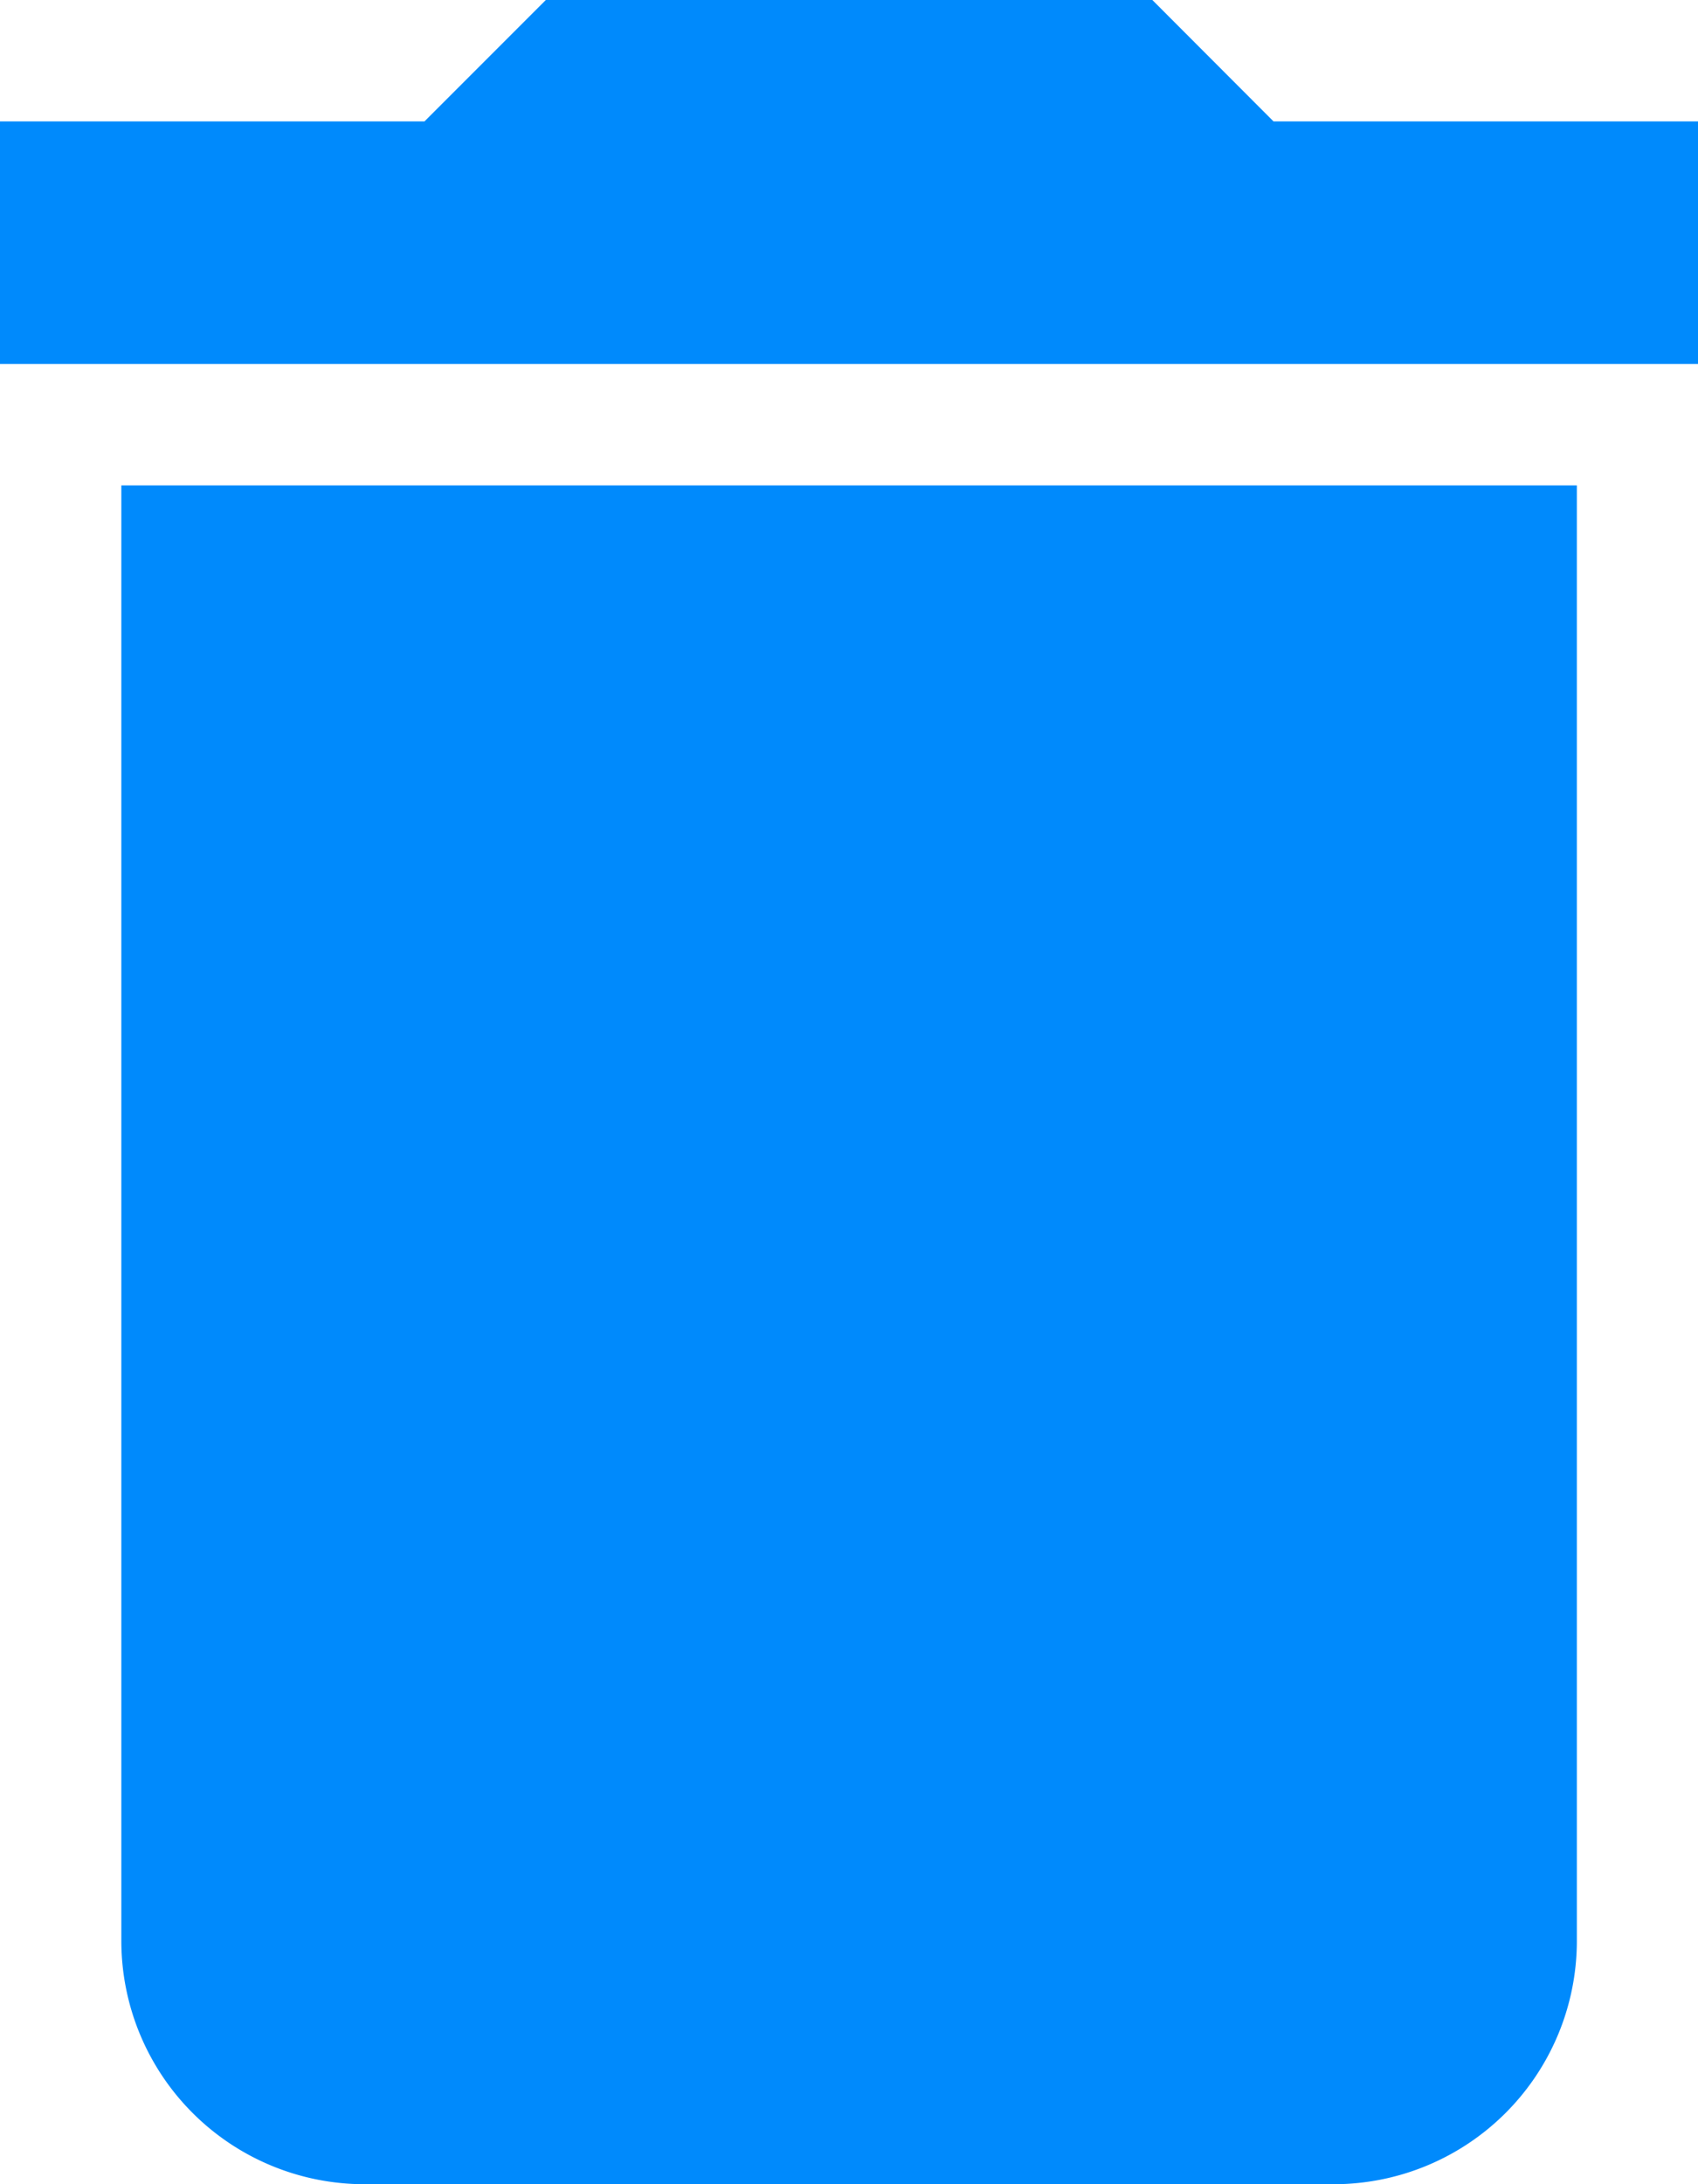<svg xmlns="http://www.w3.org/2000/svg" width="8.9" height="11.443" viewBox="0 0 8.9 11.443">
  <path id="Path_5027" data-name="Path 5027" d="M51.636,10.172a1.275,1.275,0,0,0,1.271,1.271h5.086a1.275,1.275,0,0,0,1.272-1.271V2.543H51.636ZM59.9.636H57.675L57.04,0H53.861l-.636.636H51V1.907h8.9Z" transform="translate(-51)" fill="#008afc"/>
</svg>
